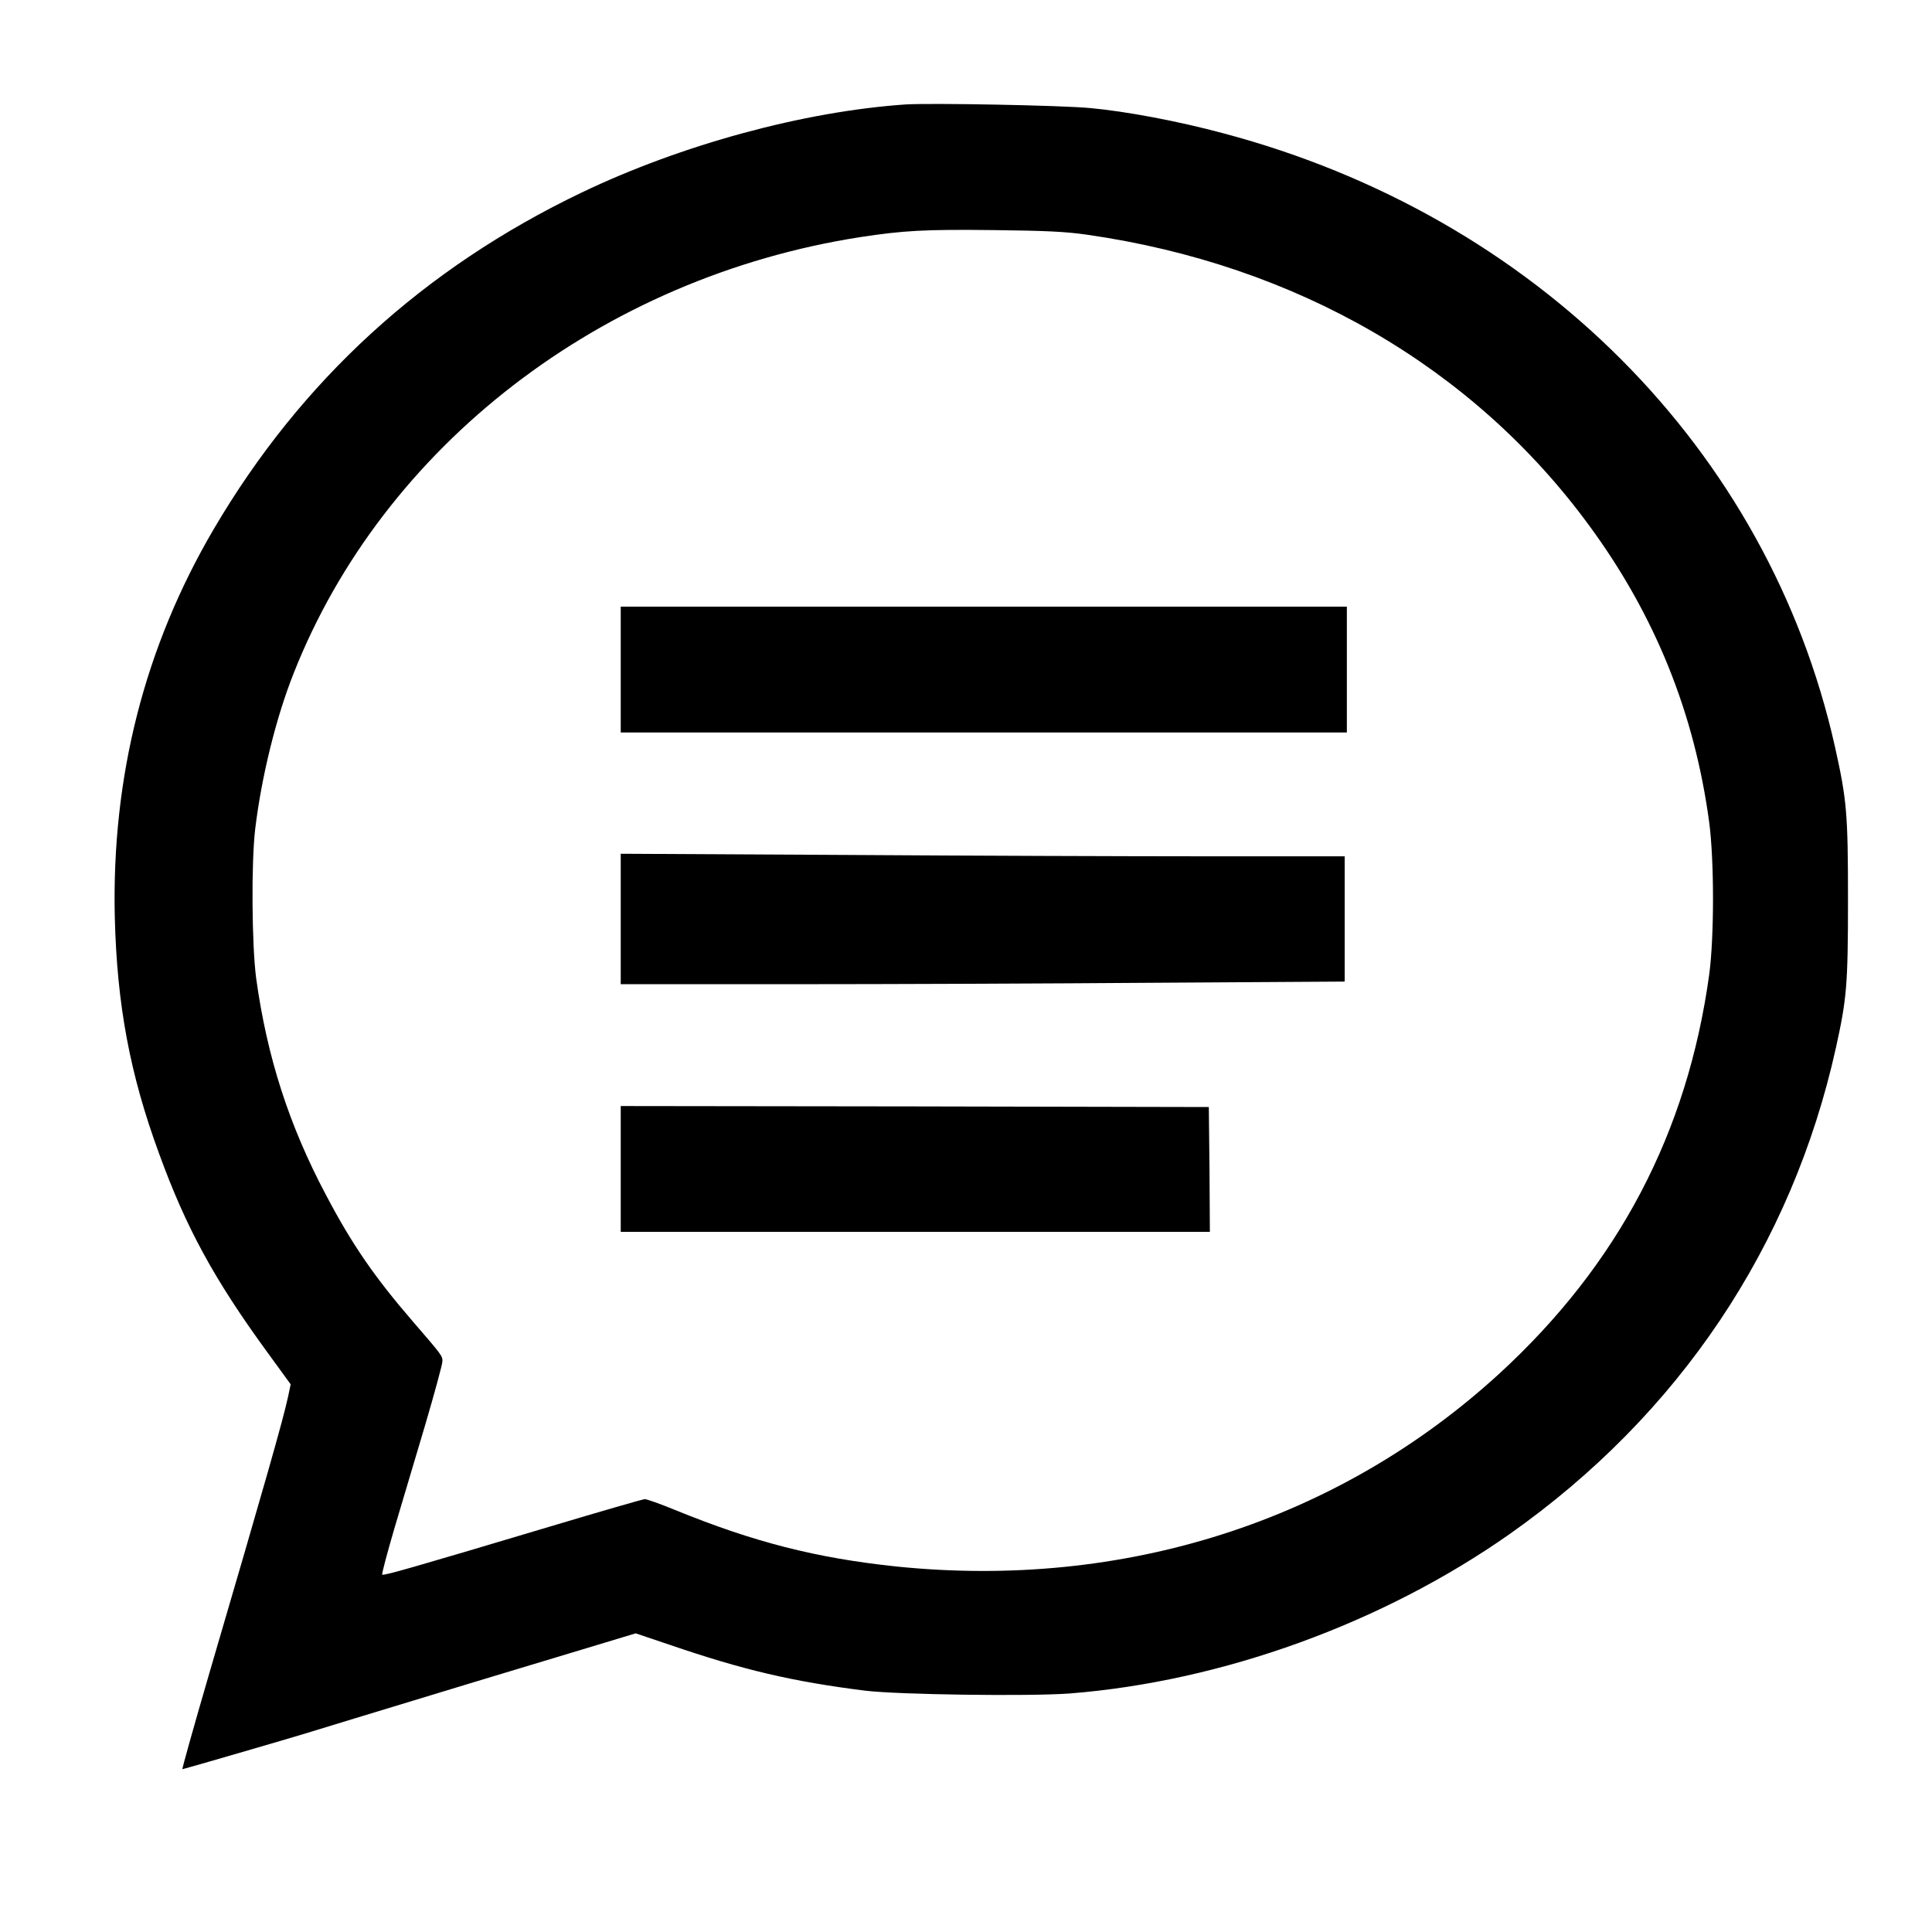 <svg width="31" height="31" viewBox="0 0 31 31" fill="none" xmlns="http://www.w3.org/2000/svg">
<g clip-path="url(#clip0)">
<path d="M14.53 1.676C12.897 1.788 10.937 2.321 9.332 3.09C6.799 4.304 4.832 6.103 3.433 8.484C2.32 10.378 1.79 12.461 1.842 14.718C1.877 16.122 2.083 17.231 2.551 18.506C2.983 19.695 3.433 20.522 4.281 21.686L4.664 22.212L4.623 22.407C4.542 22.785 4.249 23.811 3.377 26.785C3.109 27.705 2.917 28.388 2.927 28.388C2.945 28.388 4.706 27.875 4.849 27.83C4.926 27.805 6.161 27.43 7.595 26.994L10.2 26.208L10.752 26.394C11.924 26.795 12.712 26.981 13.884 27.128C14.418 27.192 16.504 27.221 17.16 27.173C19.609 26.981 22.19 26.045 24.227 24.612C26.941 22.699 28.755 19.994 29.46 16.805C29.631 16.026 29.652 15.811 29.652 14.445C29.652 13.051 29.634 12.84 29.442 11.978C28.372 7.208 24.642 3.468 19.626 2.138C18.897 1.942 18.074 1.788 17.495 1.734C17.01 1.689 14.938 1.651 14.53 1.676ZM17.442 3.766C20.798 4.247 23.641 5.891 25.504 8.439C26.558 9.875 27.192 11.449 27.426 13.202C27.506 13.817 27.506 15.026 27.426 15.631C27.077 18.176 25.968 20.288 24.056 22.042C21.471 24.41 18.032 25.51 14.38 25.135C13.099 25 12.095 24.744 10.839 24.231C10.595 24.131 10.371 24.051 10.344 24.055C10.316 24.055 9.632 24.253 8.826 24.494C6.576 25.167 6.154 25.285 6.133 25.266C6.123 25.256 6.21 24.93 6.325 24.535C6.444 24.141 6.663 23.394 6.82 22.872C6.974 22.349 7.099 21.888 7.099 21.843C7.099 21.756 7.099 21.753 6.628 21.208C6.011 20.494 5.648 19.968 5.23 19.173C4.637 18.055 4.284 16.958 4.11 15.695C4.04 15.16 4.03 13.83 4.096 13.292C4.197 12.461 4.427 11.522 4.71 10.808C6.151 7.151 9.66 4.449 13.807 3.804C14.498 3.699 14.833 3.679 15.942 3.692C16.776 3.702 17.083 3.715 17.442 3.766Z" fill="black"/>
<path d="M9.96 10.744V11.753H15.786H21.611V10.744V9.734H15.786H9.96V10.744Z" fill="black"/>
<path d="M9.96 14.743V15.792H12.709C14.219 15.792 16.832 15.782 18.517 15.769L21.576 15.75V14.743V13.74H19.386C18.179 13.74 15.566 13.731 13.577 13.718L9.96 13.699V14.743Z" fill="black"/>
<path d="M9.96 18.756V19.766H14.687H19.413L19.407 18.763L19.396 17.763L14.68 17.753L9.96 17.747V18.756Z" fill="black"/>
</g>
<defs>
<clipPath id="clip0">
<rect width="30" height="30" fill="white" transform="translate(0.75 0.375)"/>
</clipPath>
</defs>
</svg>
